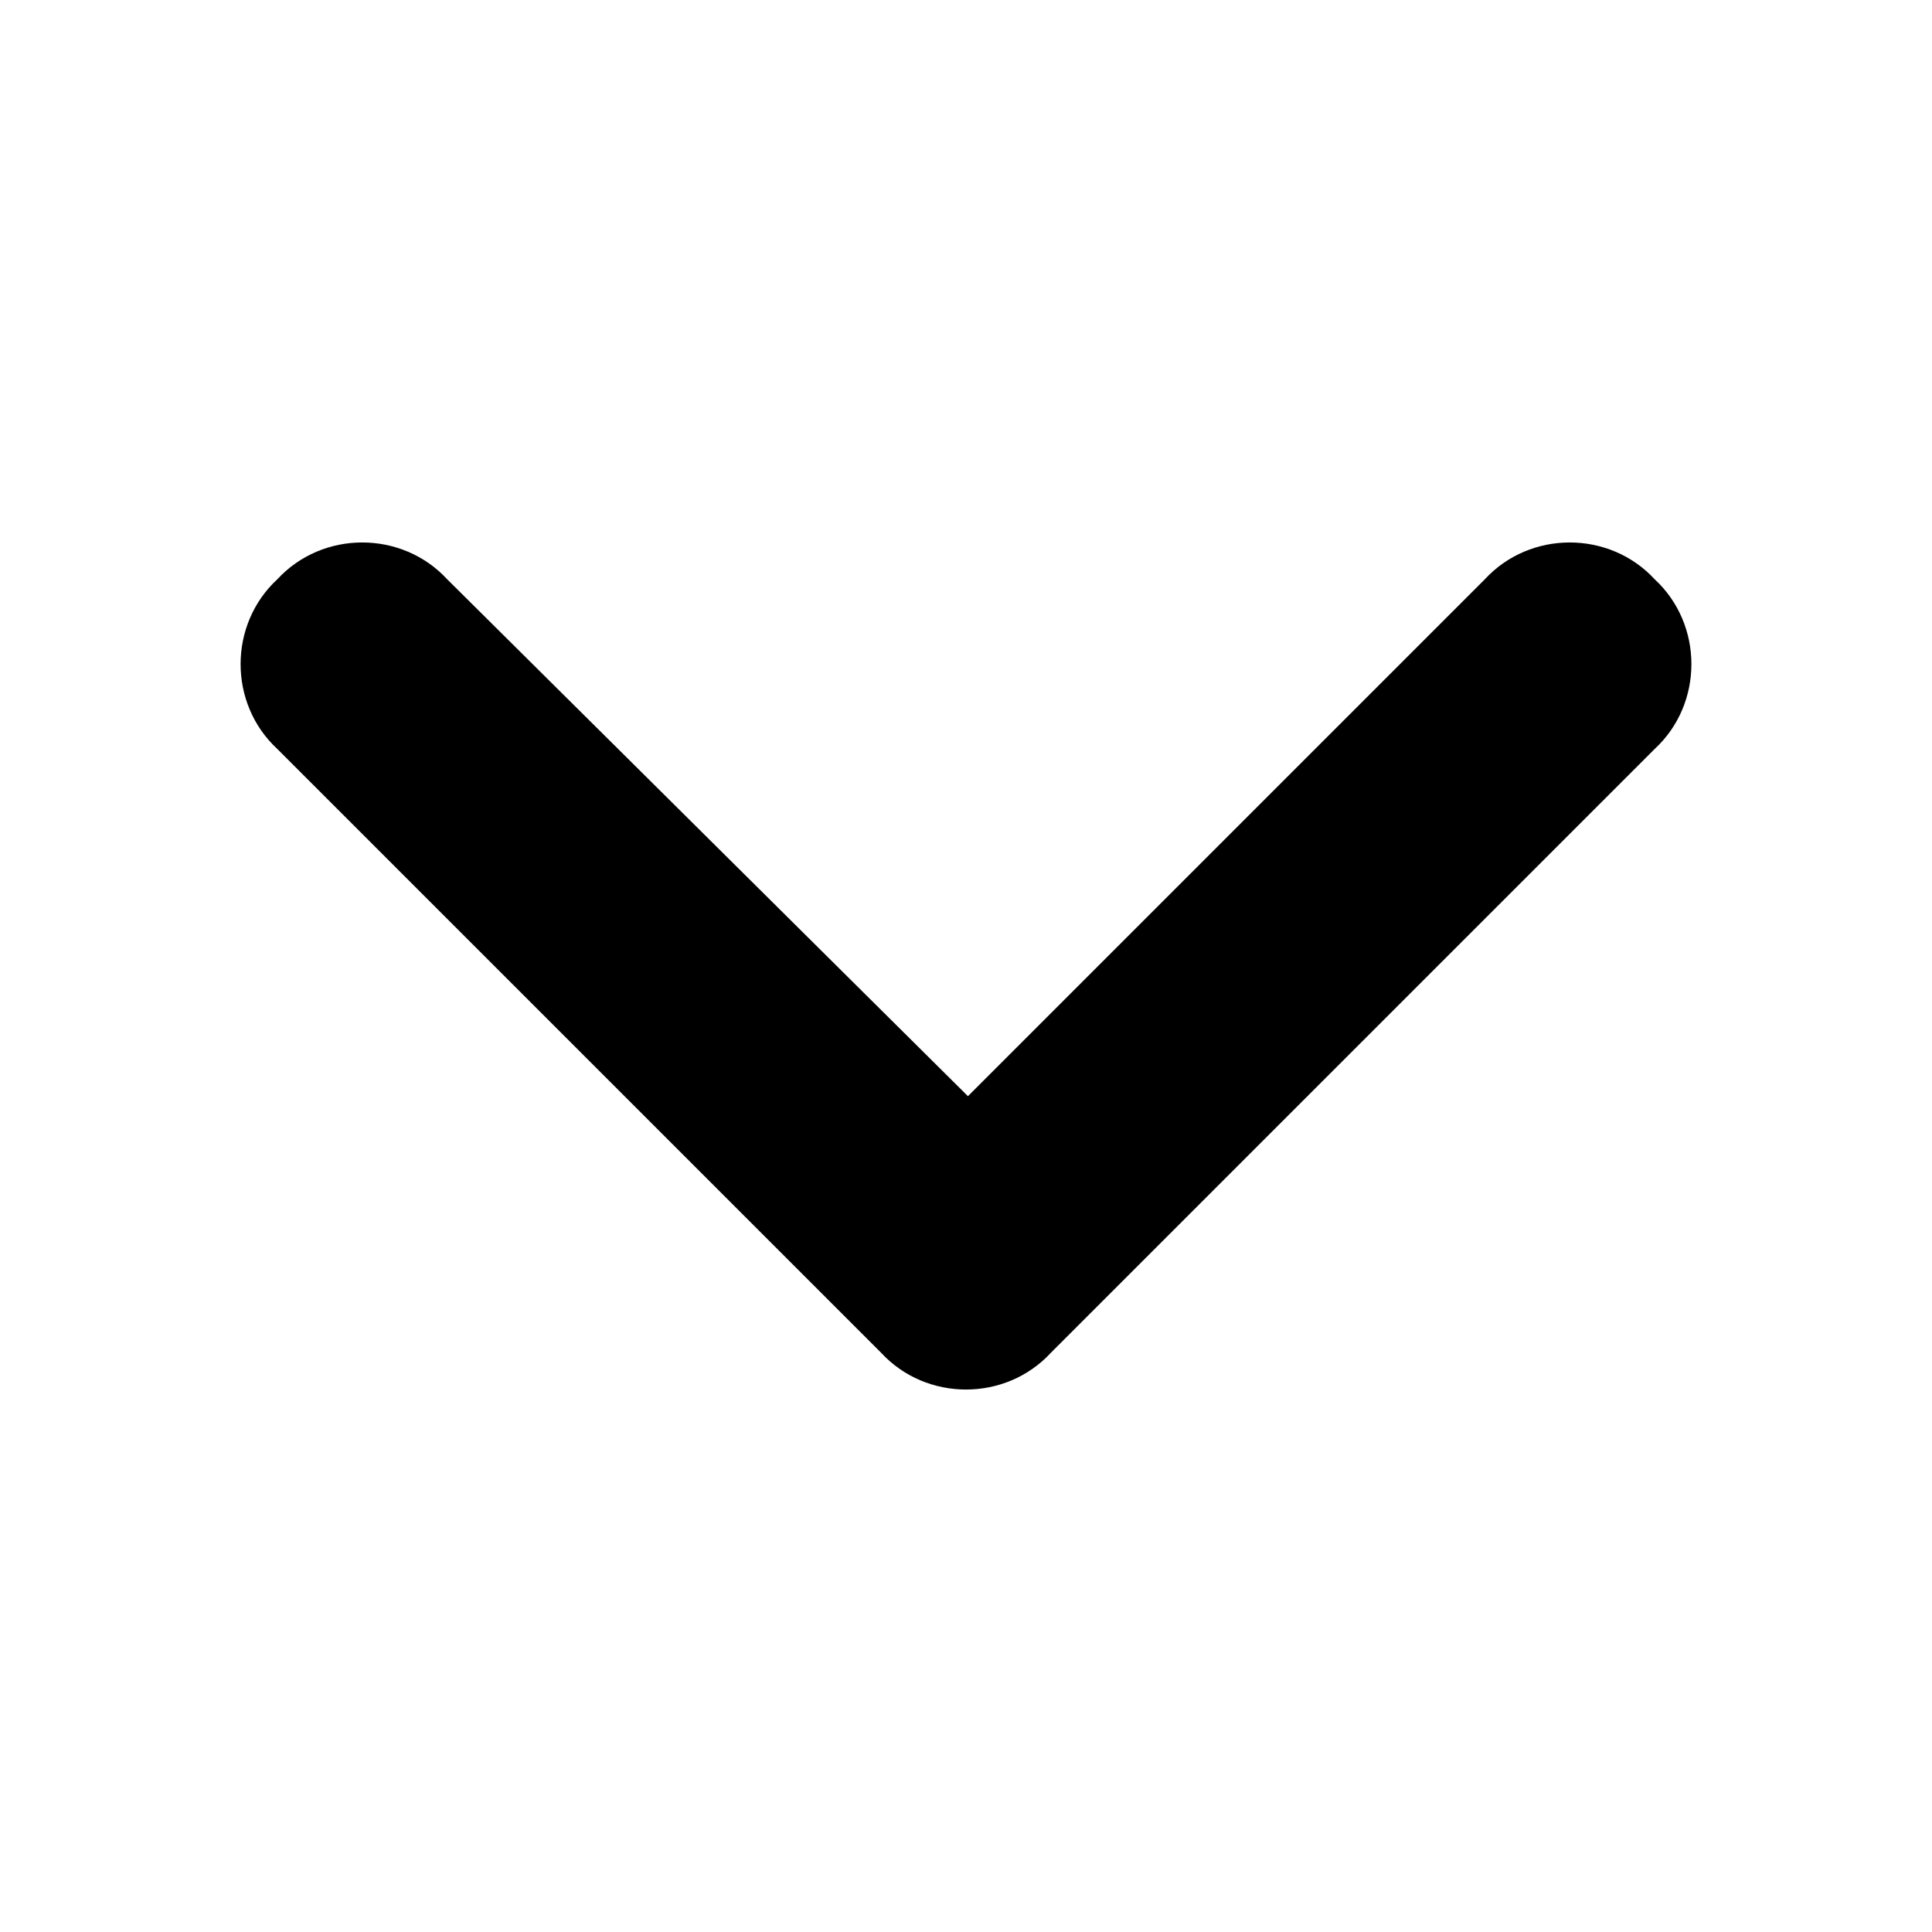 <svg width="16" height="16" viewBox="0 0 16 16" fill="none" xmlns="http://www.w3.org/2000/svg">
<path d="M7.297 11.203L2.297 6.203C1.891 5.828 1.891 5.172 2.297 4.797C2.672 4.391 3.328 4.391 3.703 4.797L8.016 9.078L12.297 4.797C12.672 4.391 13.328 4.391 13.703 4.797C14.109 5.172 14.109 5.828 13.703 6.203L8.703 11.203C8.328 11.609 7.672 11.609 7.297 11.203Z" fill="black"/>
</svg>

